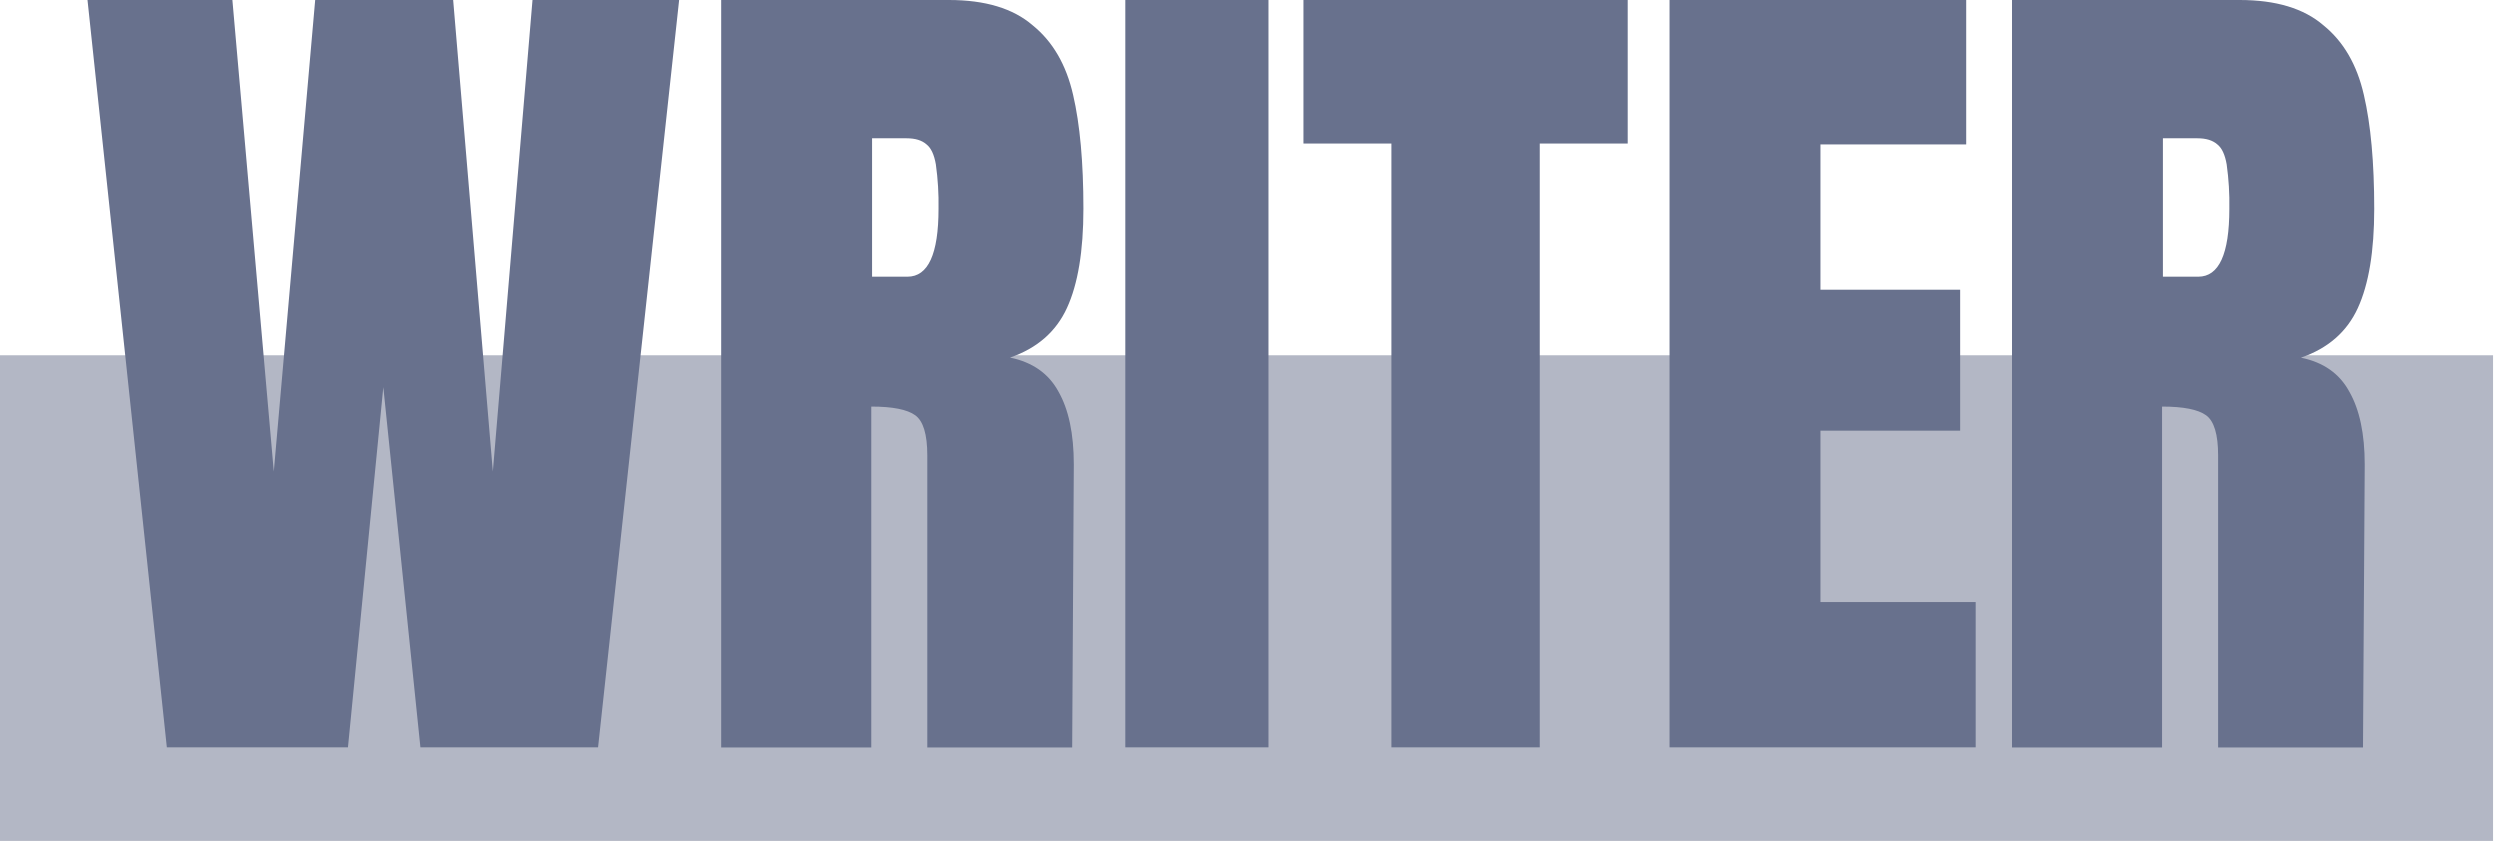 <svg width="110" height="37" viewBox="0 0 110 37" fill="none" xmlns="http://www.w3.org/2000/svg">
<g clip-path="url(#clip0_1332_10407)">
<path d="M109.694 15.632H0V37.001H109.694V15.632Z" fill="#68718D" fill-opacity="0.5"/>
<path d="M7.341 32.883L3.85 0H10.225L12.047 20.748L13.868 0H19.939L21.685 20.748L23.43 0H29.882L26.315 32.883H18.498L16.866 17.035L15.31 32.883H7.341Z" fill="#68718D"/>
<path d="M31.732 0H41.753C43.347 0 44.574 0.37 45.433 1.11C46.319 1.825 46.914 2.847 47.217 4.176C47.519 5.475 47.67 7.144 47.67 9.183C47.67 11.045 47.429 12.499 46.948 13.546C46.468 14.594 45.632 15.323 44.442 15.733C45.43 15.937 46.139 16.434 46.57 17.226C47.022 18.017 47.248 19.089 47.248 20.441L47.176 32.889H40.801V20.033C40.801 19.113 40.624 18.526 40.27 18.271C39.917 18.016 39.272 17.889 38.336 17.889V32.889H31.732V0ZM39.929 12.174C40.84 12.174 41.295 11.178 41.295 9.187C41.307 8.535 41.268 7.882 41.178 7.236C41.104 6.804 40.966 6.509 40.764 6.352C40.562 6.174 40.271 6.085 39.89 6.085H38.371V12.174H39.929Z" fill="#68718D"/>
<path d="M55.813 0H49.514V32.883H55.813V0Z" fill="#68718D"/>
<path d="M61.222 32.883V6.316H57.352V0H71.619V6.316H67.749V32.883H61.222Z" fill="#68718D"/>
<path d="M73.46 32.883V0H86.513V6.355H80.1V12.747H86.247V18.949H80.1V26.49H86.93V32.883H73.46Z" fill="#68718D"/>
<path d="M88.528 0H98.546C100.14 0 101.367 0.37 102.227 1.11C103.113 1.825 103.707 2.847 104.01 4.176C104.314 5.478 104.466 7.149 104.466 9.191C104.466 11.053 104.225 12.508 103.744 13.555C103.264 14.602 102.429 15.329 101.241 15.737C102.227 15.938 102.935 16.434 103.366 17.226C103.821 18.017 104.048 19.089 104.048 20.441L103.972 32.889H97.597V20.033C97.597 19.113 97.42 18.526 97.066 18.271C96.713 18.016 96.067 17.889 95.13 17.889V32.889H88.528V0ZM96.725 12.174C97.636 12.174 98.091 11.178 98.091 9.187C98.104 8.535 98.064 7.882 97.974 7.236C97.9 6.804 97.762 6.509 97.56 6.352C97.356 6.174 97.066 6.085 96.688 6.085H95.168V12.174H96.725Z" fill="#68718D"/>
</g>
<defs>
<clipPath id="clip0_1332_10407">
<rect width="109.694" height="37" fill="white"/>
</clipPath>
</defs>
</svg>
